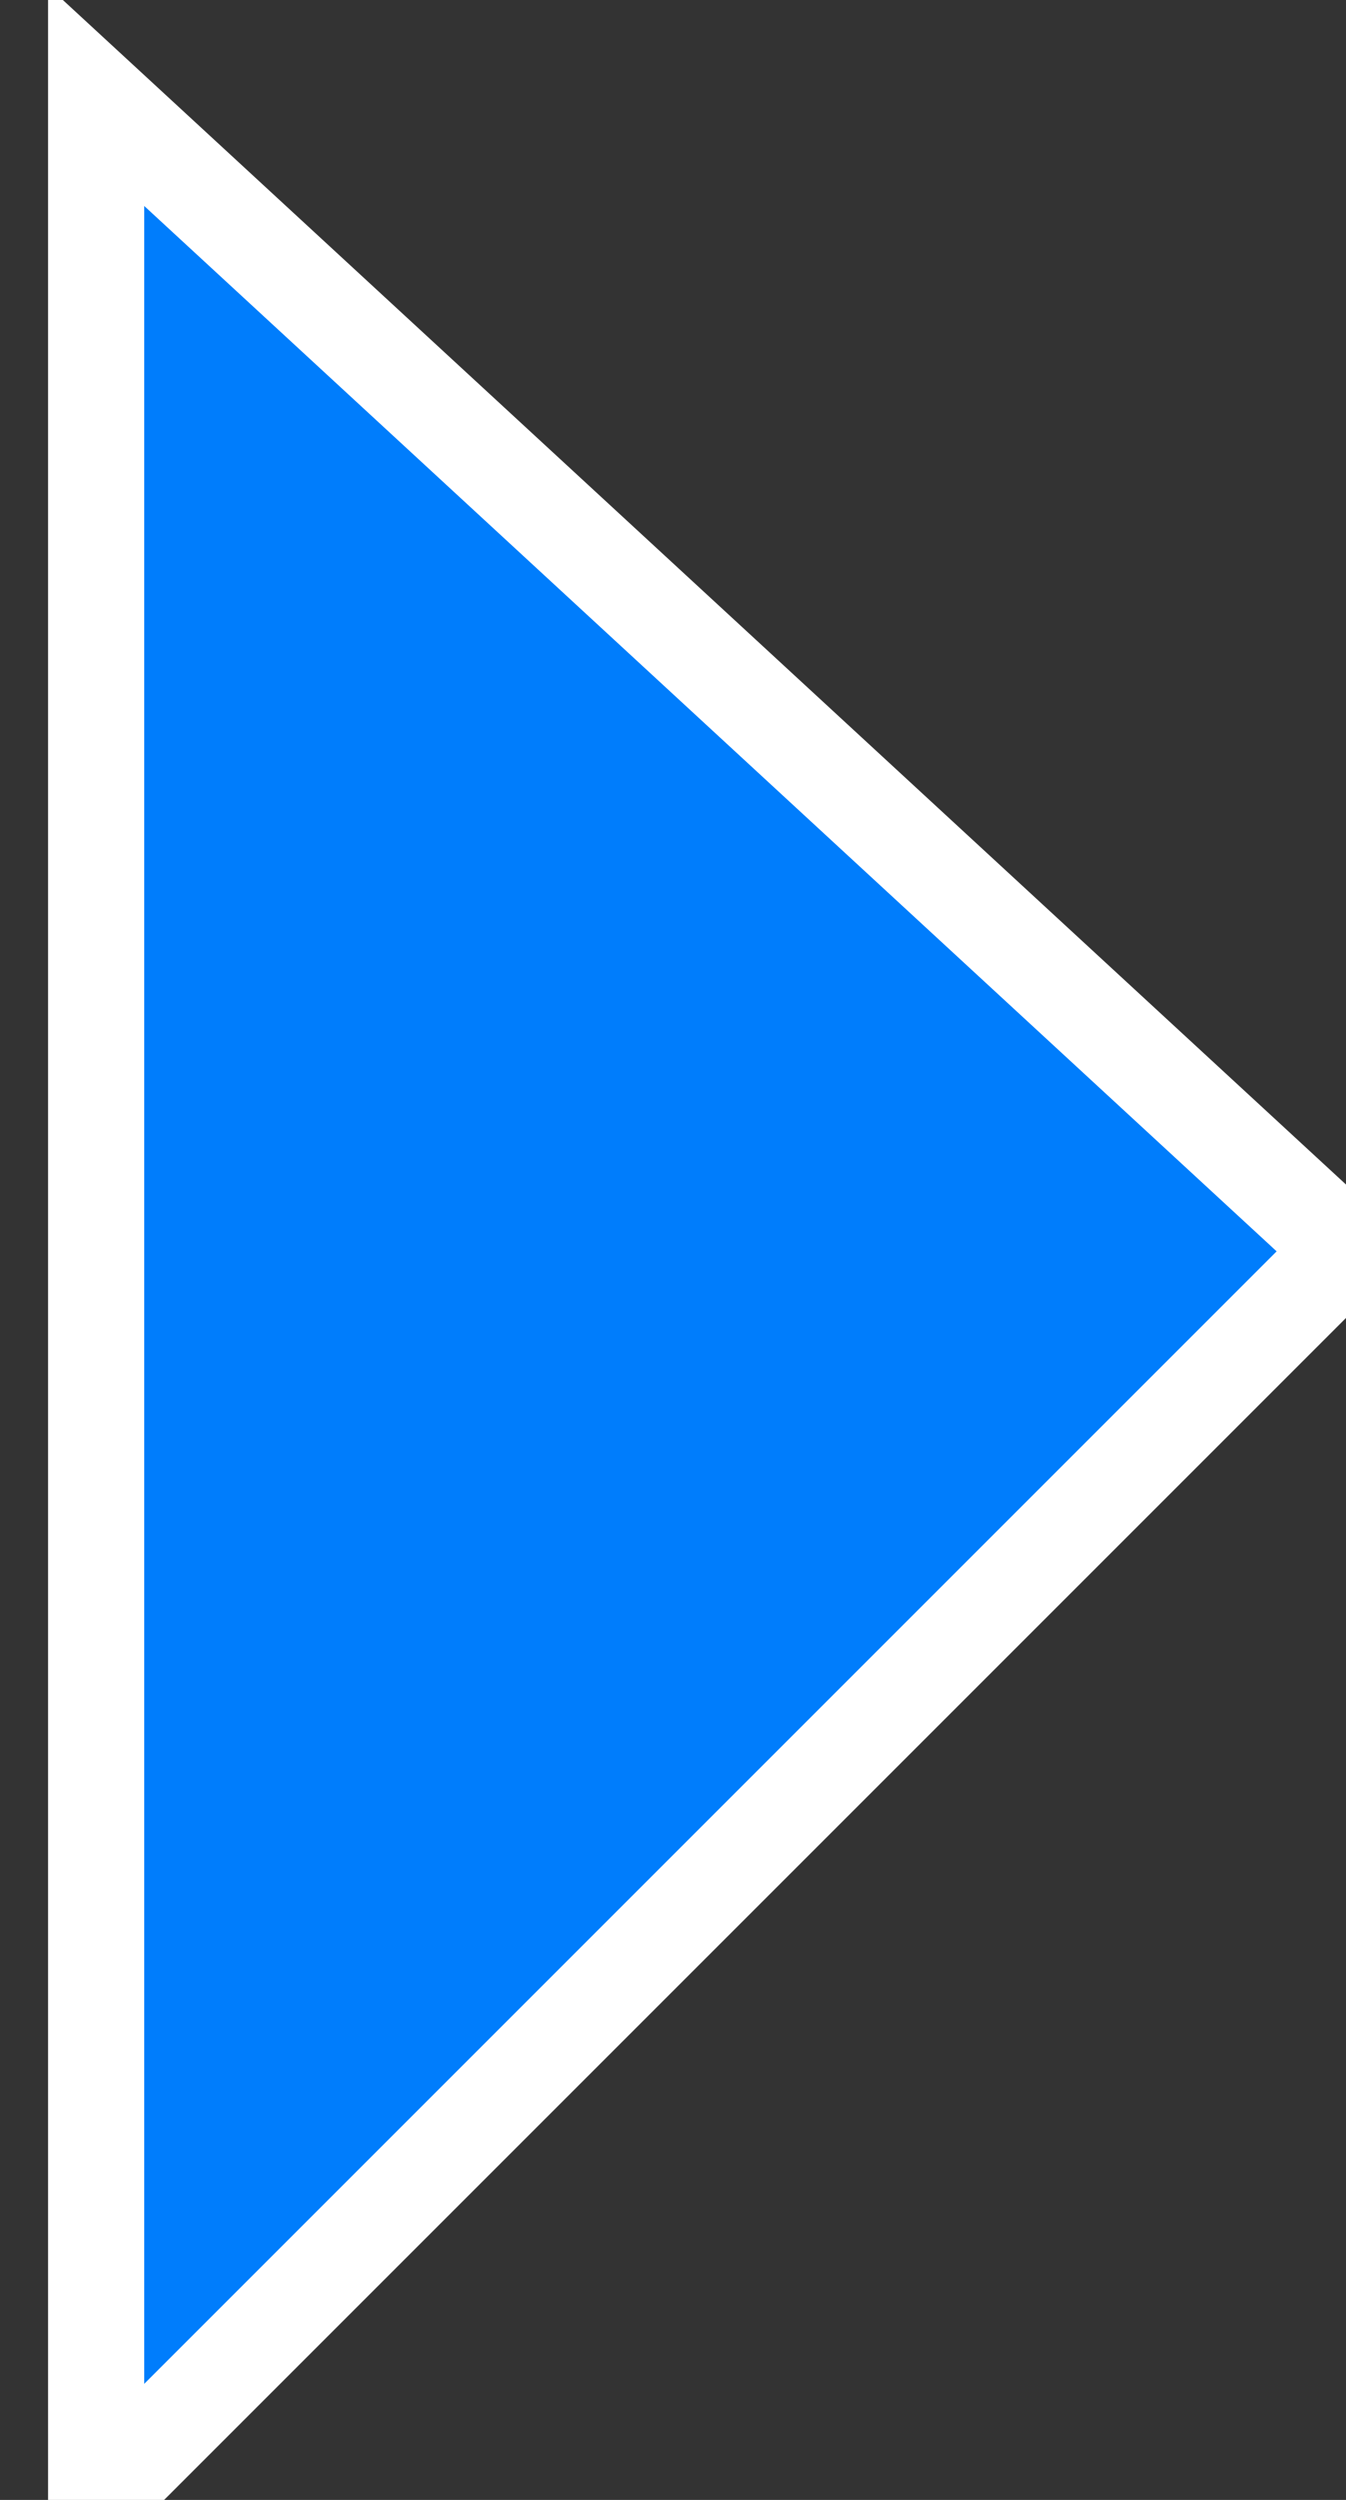 <!DOCTYPE svg PUBLIC "-//W3C//DTD SVG 1.1//EN" "http://www.w3.org/Graphics/SVG/1.1/DTD/svg11.dtd"><svg xmlns="http://www.w3.org/2000/svg" xmlns:xlink="http://www.w3.org/1999/xlink" width="14px" height="26px" version="1.1"><rect width="100%" height="100%" fill="#333333" stroke="none"/><path d="m 1 1 L 14 13 L 1 26 z" stroke="#fff" fill="#007dfc"/></svg>